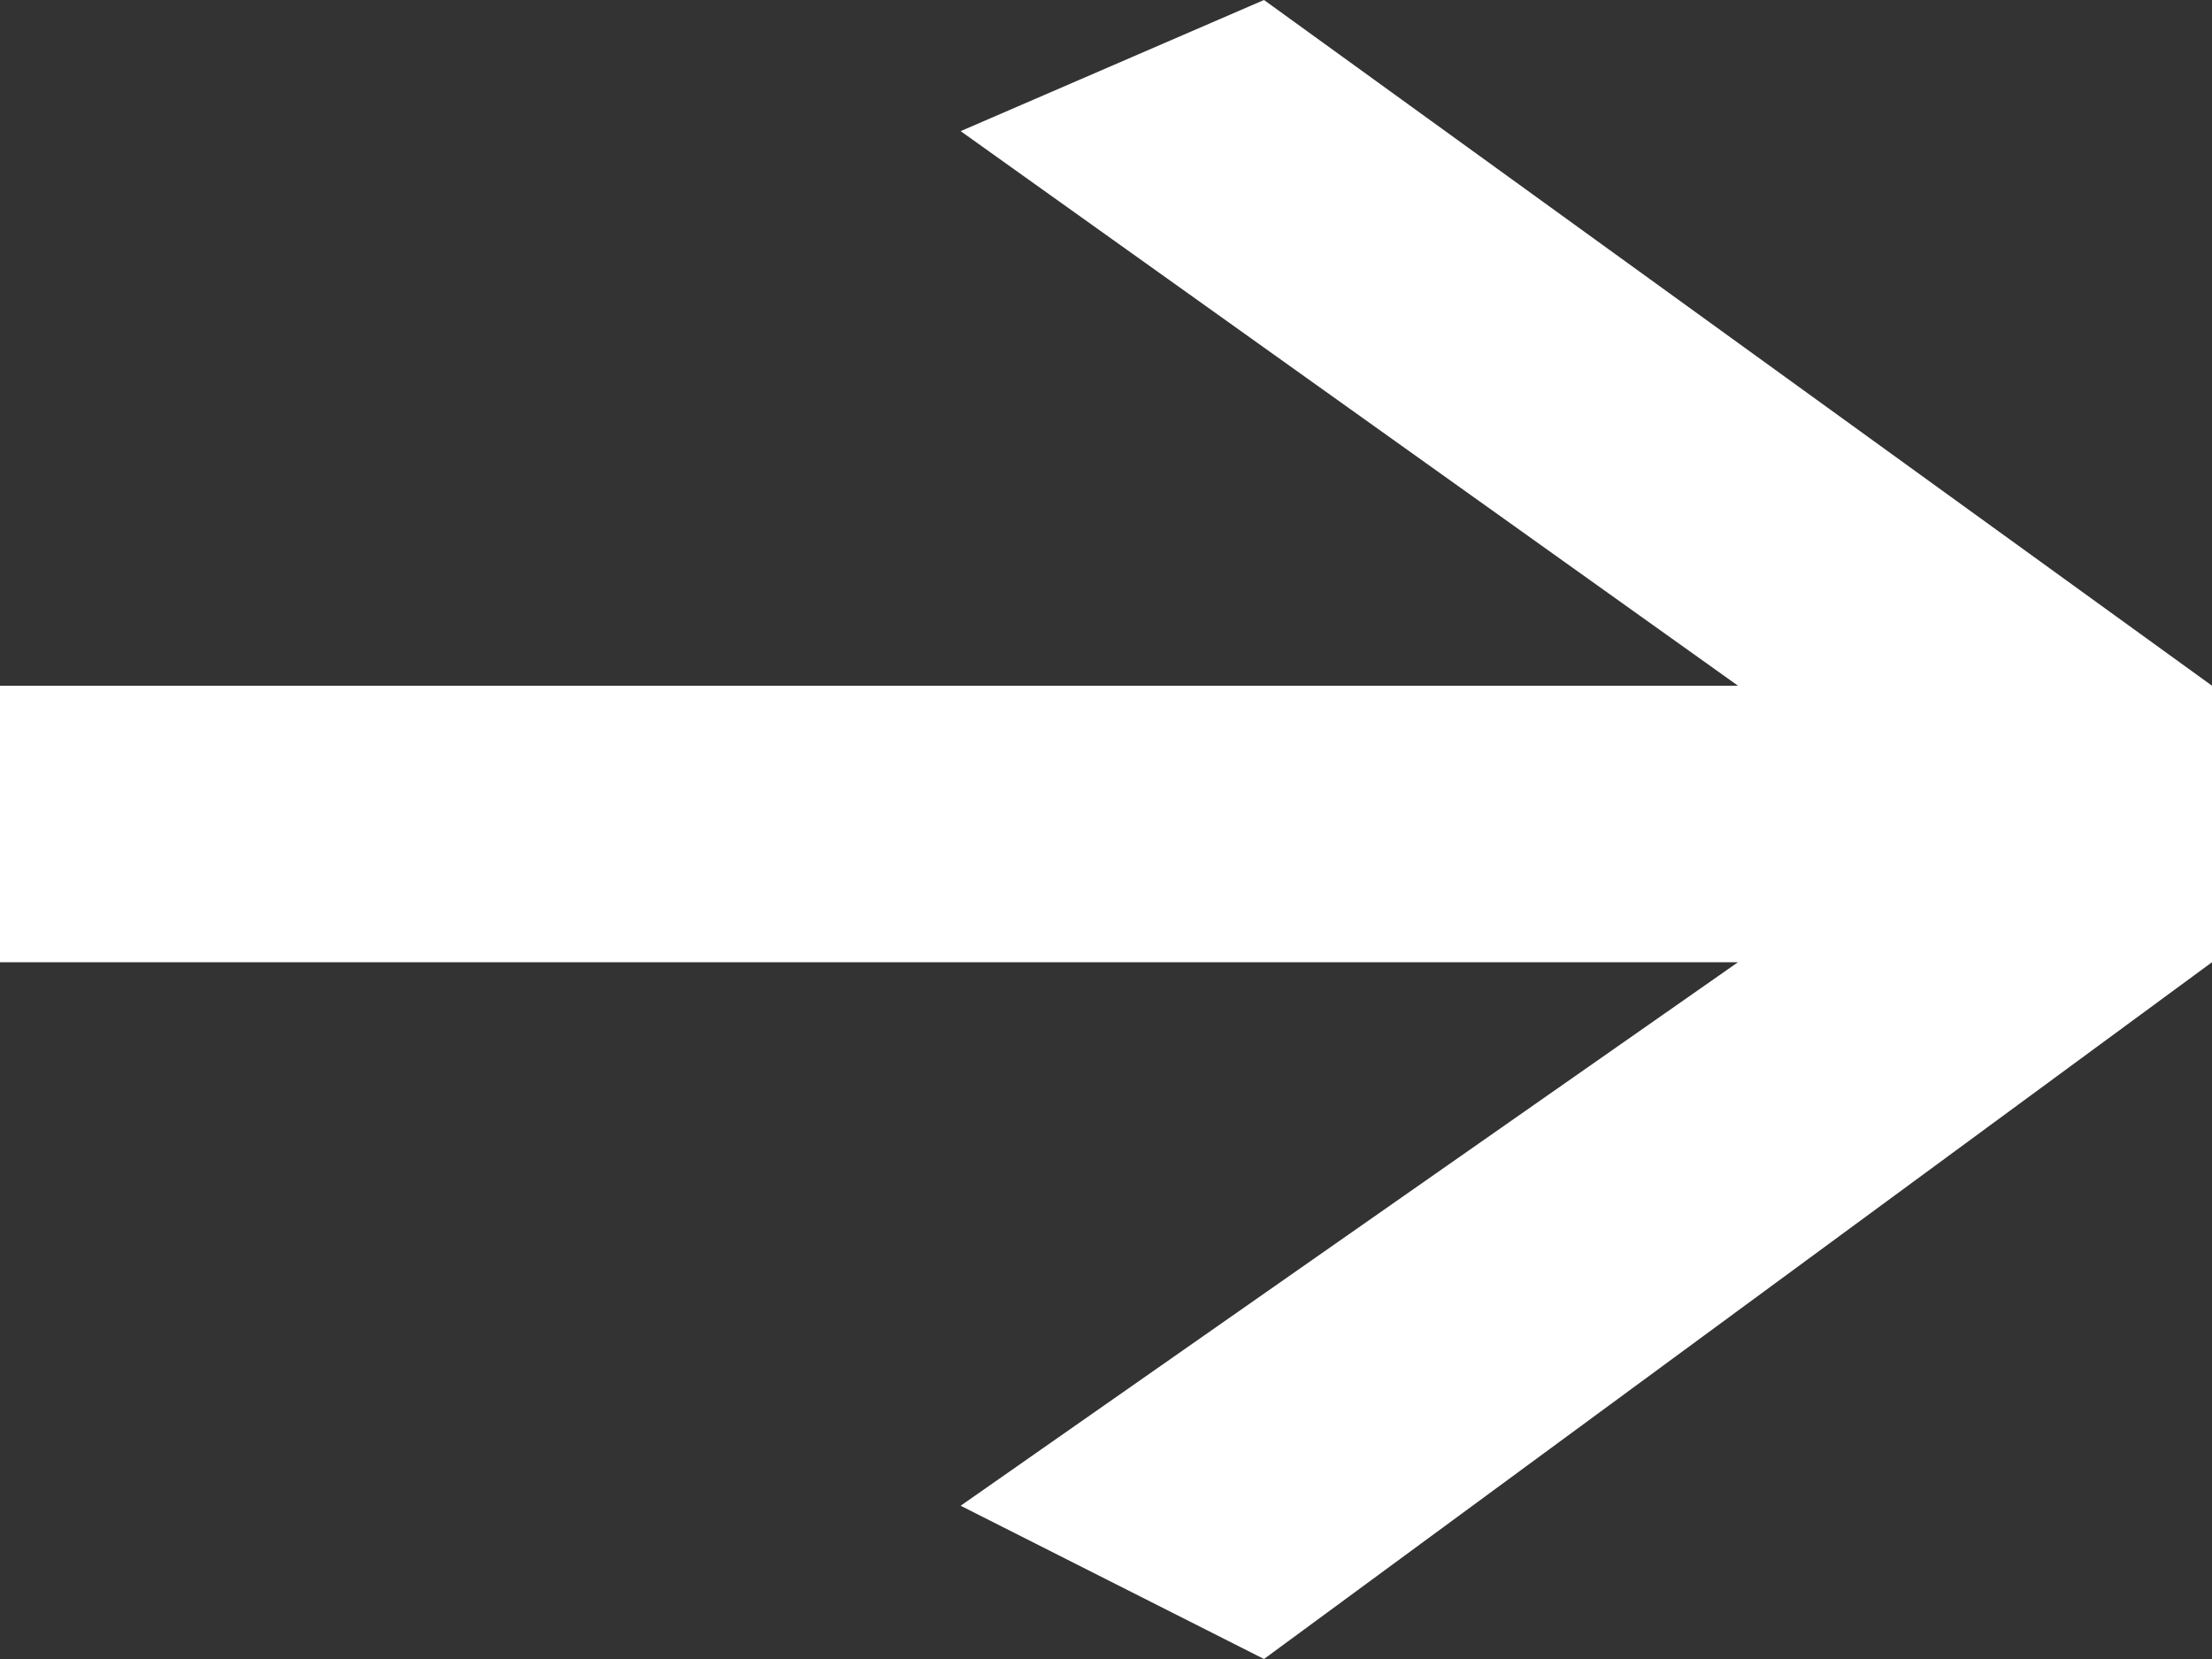 <svg xmlns="http://www.w3.org/2000/svg" xmlns:xlink="http://www.w3.org/1999/xlink" width="14" height="10.5" viewBox="0 0 14 10.5" fill="none"><rect x="0" y="0" width="14" height="10.5" fill="#333333" stroke="none"/><path id="rightarrow" fill-rule="evenodd" style="fill:#FFFFFF" transform="translate(0 0)  rotate(0 7 5.25)" opacity="1" d="M0,6.09L11,6.09L6.08,9.53L8,10.5L14,6.09L14,4.34L8,0L6.08,0.83L11,4.34L0,4.34L0,6.09Z " /></svg>